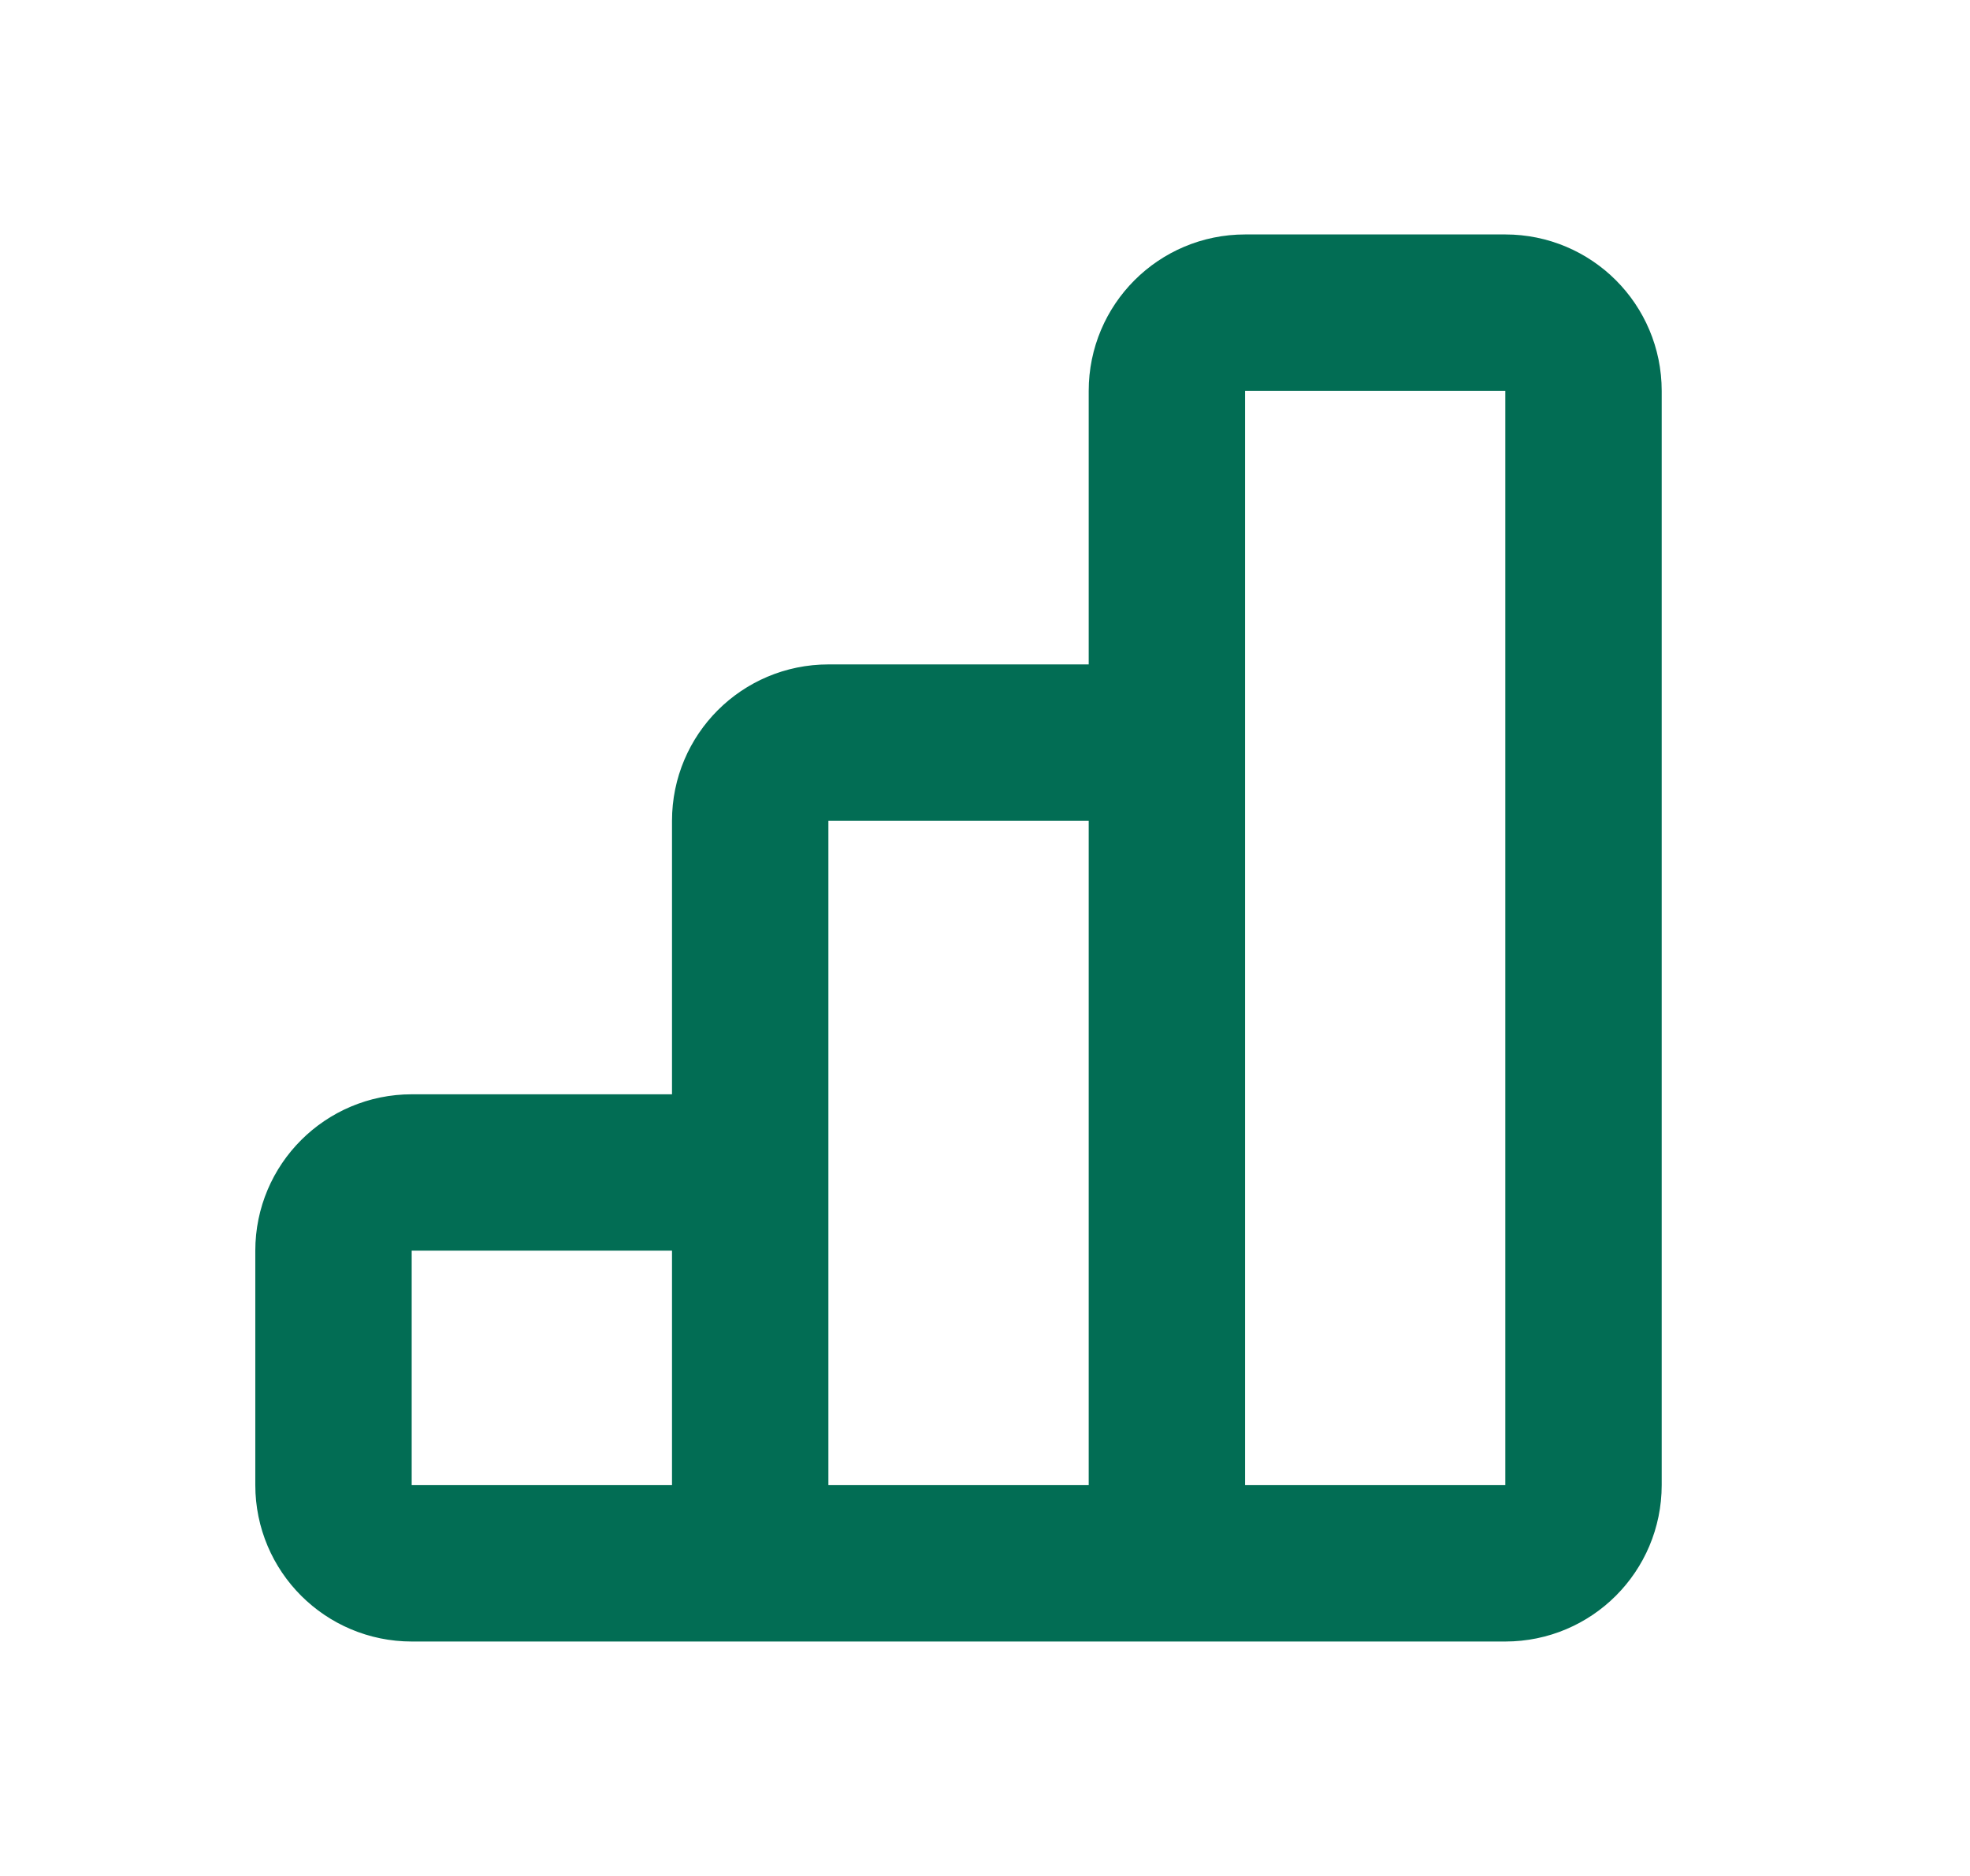<svg width="21" height="20" viewBox="0 0 21 20" fill="none" xmlns="http://www.w3.org/2000/svg">
<path d="M7.997 16.667V12.5H4.389C3.929 12.5 3.555 12.873 3.555 13.333V15.833C3.555 16.294 3.929 16.667 4.389 16.667H7.997ZM7.997 16.667H12.439M7.997 16.667L7.997 8.75C7.997 8.29 8.37 7.917 8.83 7.917H12.439V16.667M12.439 16.667L12.439 4.167C12.439 3.706 12.812 3.333 13.272 3.333H16.047C16.507 3.333 16.88 3.706 16.88 4.167V15.833C16.88 16.294 16.507 16.667 16.047 16.667H12.439Z" stroke="#026D54" stroke-width="1.667" stroke-linecap="square" stroke-linejoin="round"/>
</svg>
